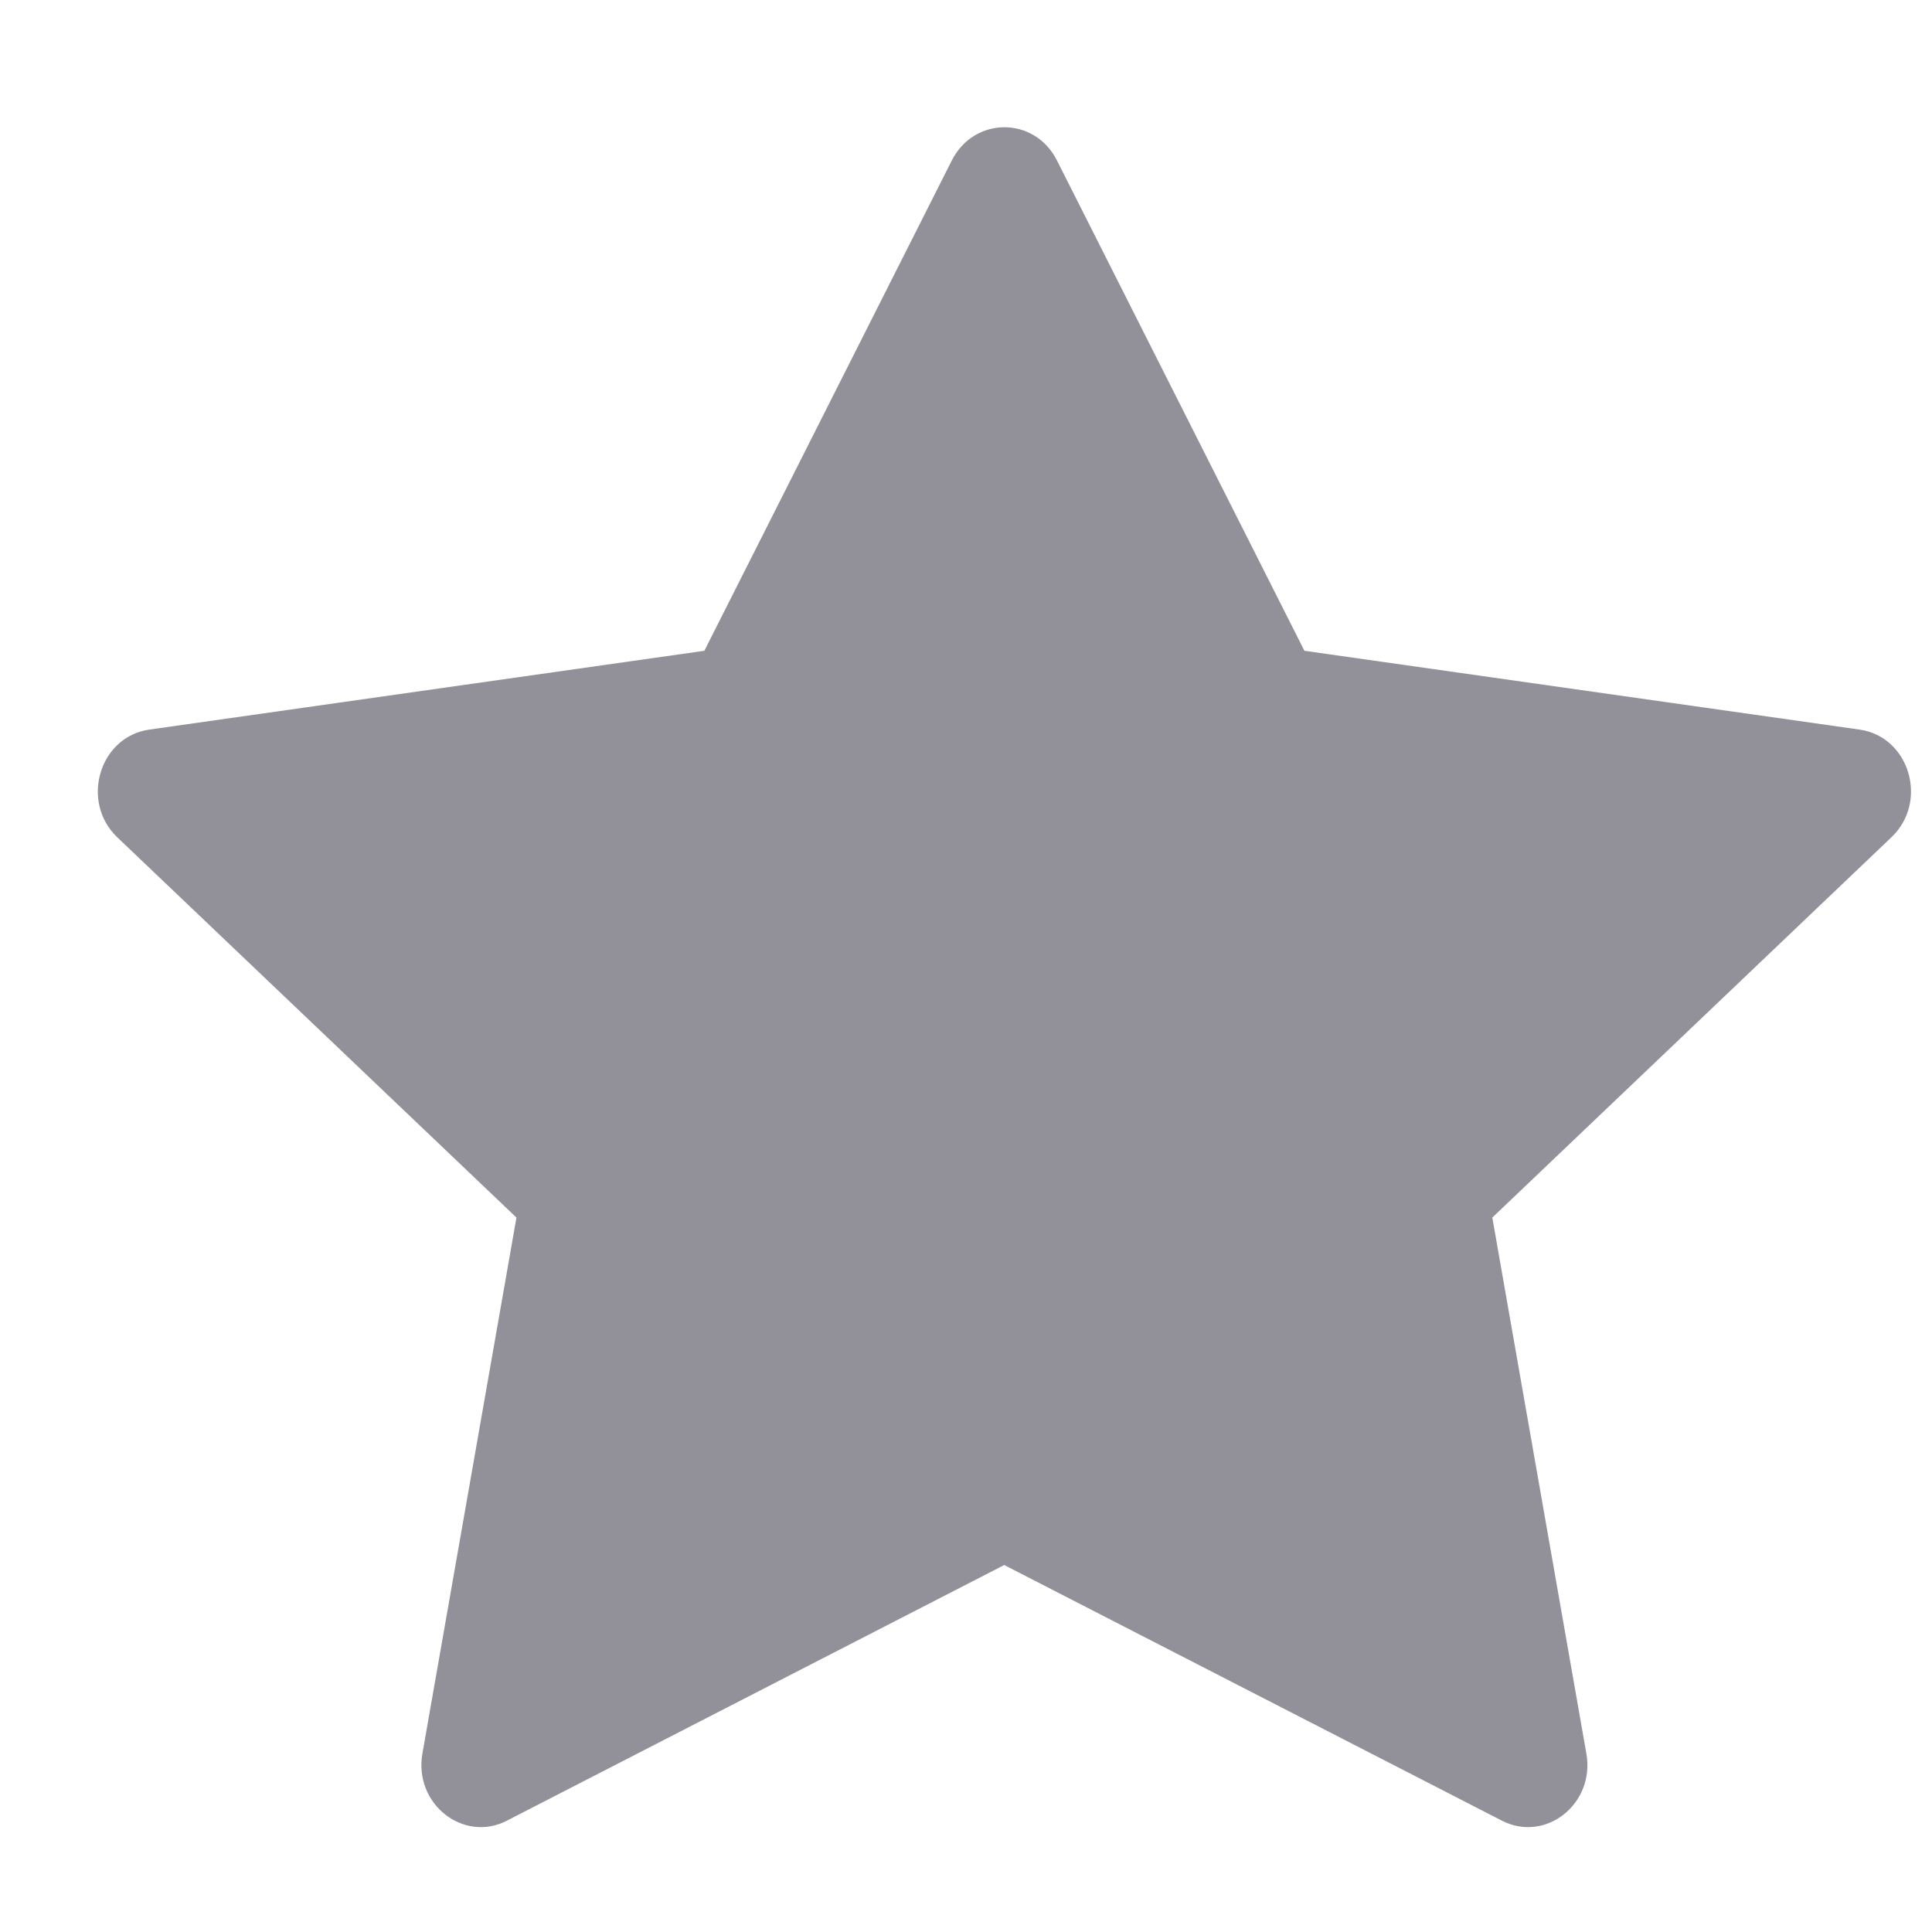 <svg width="19" height="19" viewBox="0 0 19 19" fill="none" xmlns="http://www.w3.org/2000/svg">
<g clip-path="url(#clip0_68_1455)">
<path d="M4.986 17.905C4.556 18.126 4.068 17.739 4.154 17.246L5.079 11.974L1.153 8.234C0.787 7.884 0.977 7.244 1.469 7.175L6.927 6.4L9.361 1.577C9.581 1.143 10.175 1.143 10.394 1.577L12.828 6.4L18.287 7.175C18.779 7.244 18.969 7.884 18.601 8.234L14.676 11.974L15.601 17.246C15.688 17.739 15.2 18.126 14.77 17.905L9.876 15.391L4.985 17.905H4.986Z" fill="#92919A"/>
</g>
<defs>
<clipPath id="clip0_68_1455">
<rect width="17.831" height="17.831" fill="white" transform="translate(0.96 0.695)"/>
</clipPath>
</defs>
</svg>

